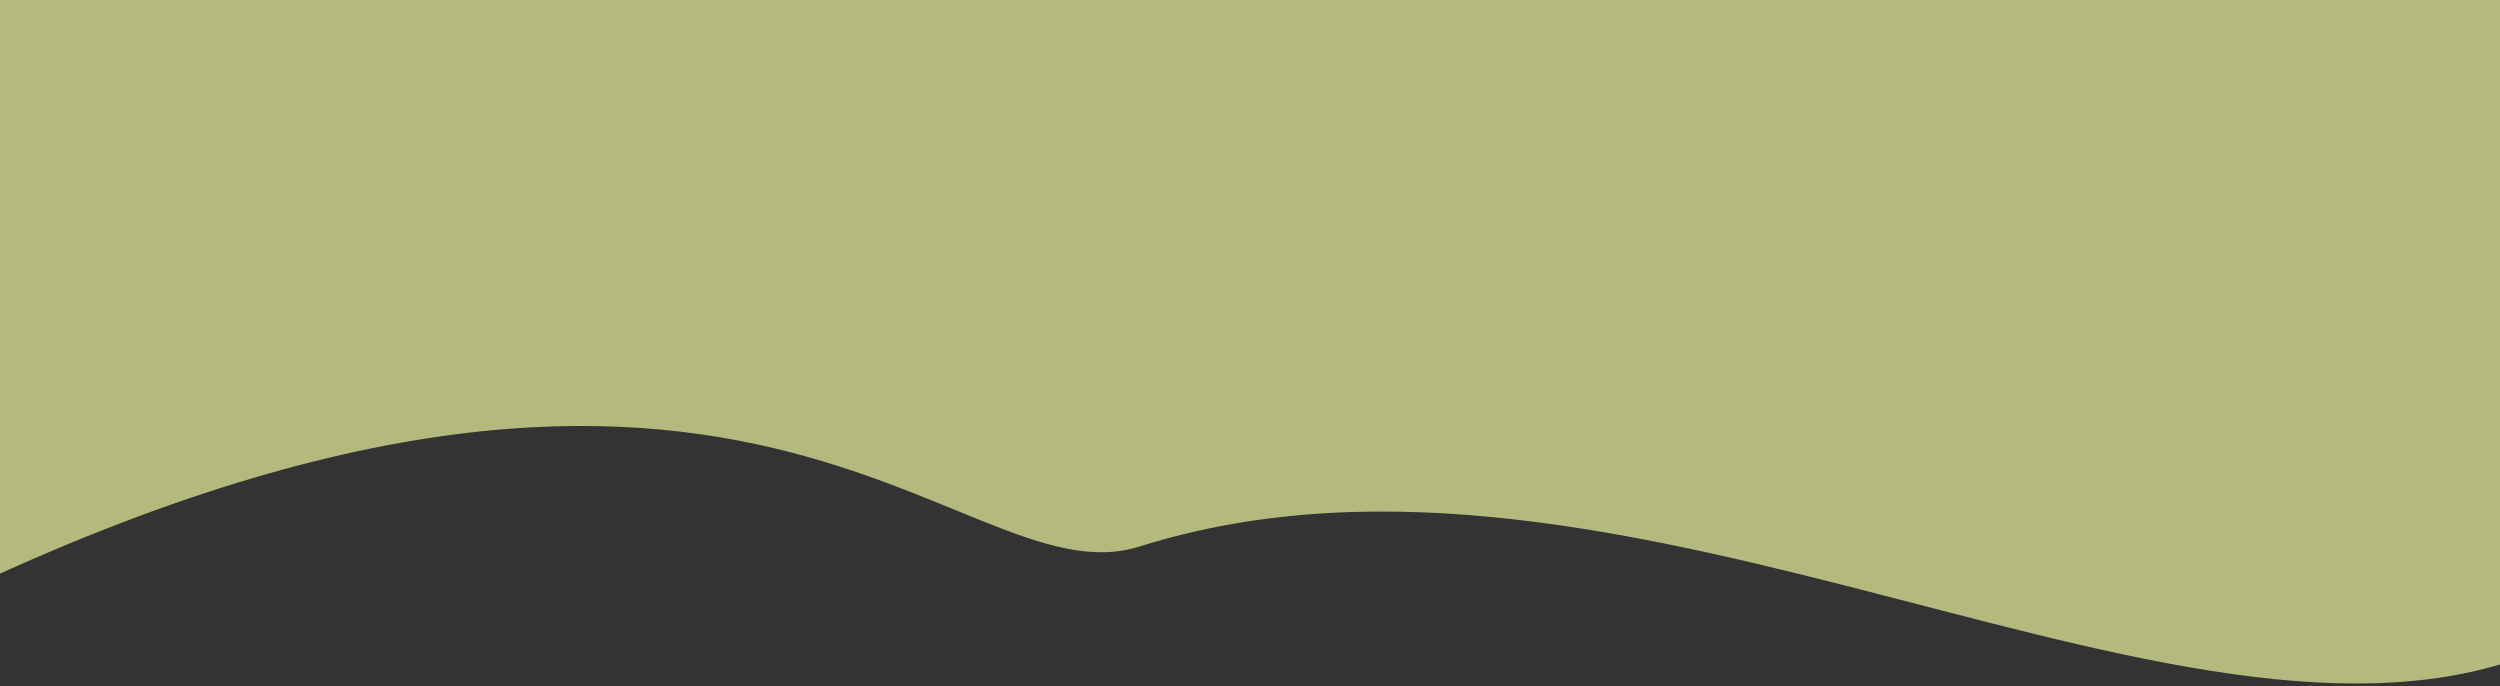 <svg width="430" height="118" viewBox="0 0 430 118" fill="none" xmlns="http://www.w3.org/2000/svg">
<rect x="0" y="0" width="430" height="118" fill="#333333" stroke="none"/>
<path d="M196 94C163.926 104.101 126.444 31.44 -25 110.899V0H439V110.899C378.5 139 280.231 67.473 196 94Z" fill="#ECF39E" fill-opacity="0.7"/>
</svg>
